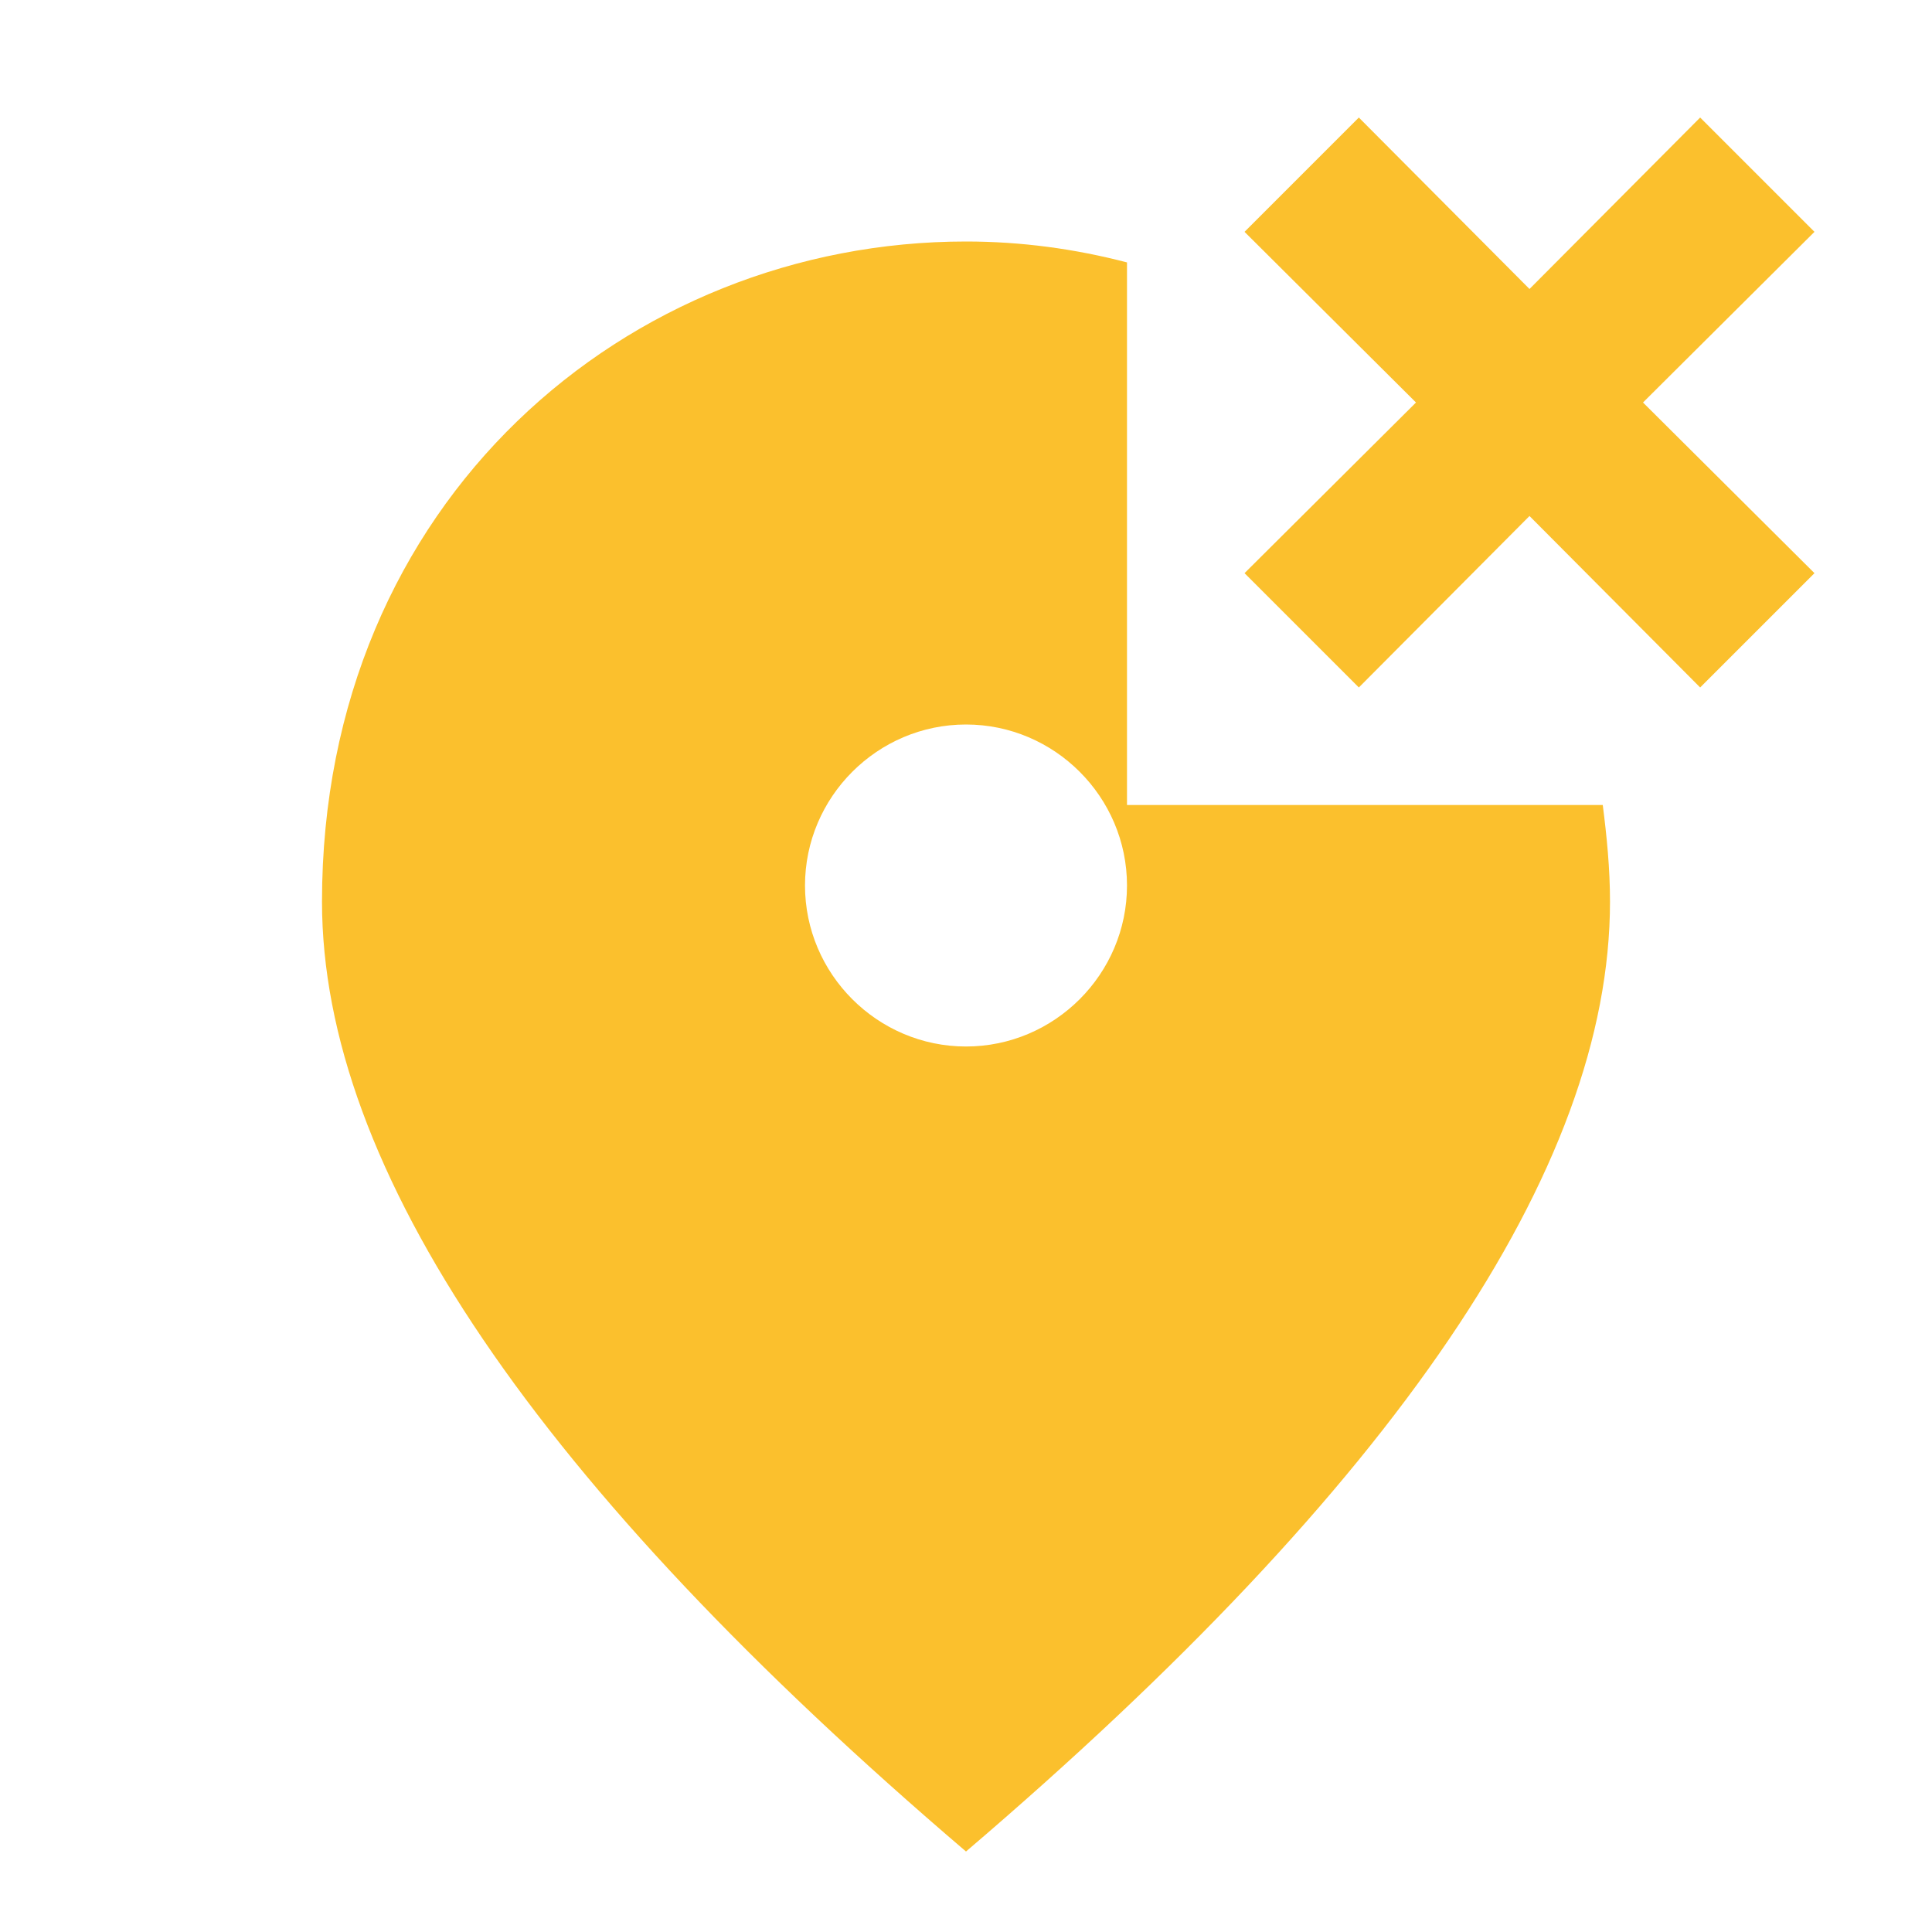<svg
    xmlns="http://www.w3.org/2000/svg"
    viewBox="0 0 24 24"
    id="vector">
    <path
        id="path"
        d="M 14 10 L 14 3.26 C 13.35 3.09 12.68 3 12 3 C 7.8 3 4 6.22 4 11.2 C 4 14.52 6.67 18.45 12 23 C 17.33 18.45 20 14.52 20 11.2 C 20 10.79 19.96 10.39 19.91 10 L 14 10 Z M 12 13 C 10.9 13 10 12.1 10 11 C 10 9.9 10.9 9 12 9 C 13.1 9 14 9.9 14 11 C 14 12.1 13.1 13 12 13 Z"
        fill="#fbc02d"/>
    <path
        id="path_3"
        d="M 22.54 2.88 L 21.12 1.46 L 19 3.59 L 16.88 1.46 L 15.46 2.88 L 17.59 5 L 15.46 7.12 L 16.88 8.54 L 19 6.41 L 21.12 8.54 L 22.54 7.12 L 20.41 5 Z"
        fill="#fbc02d"/>
</svg>
